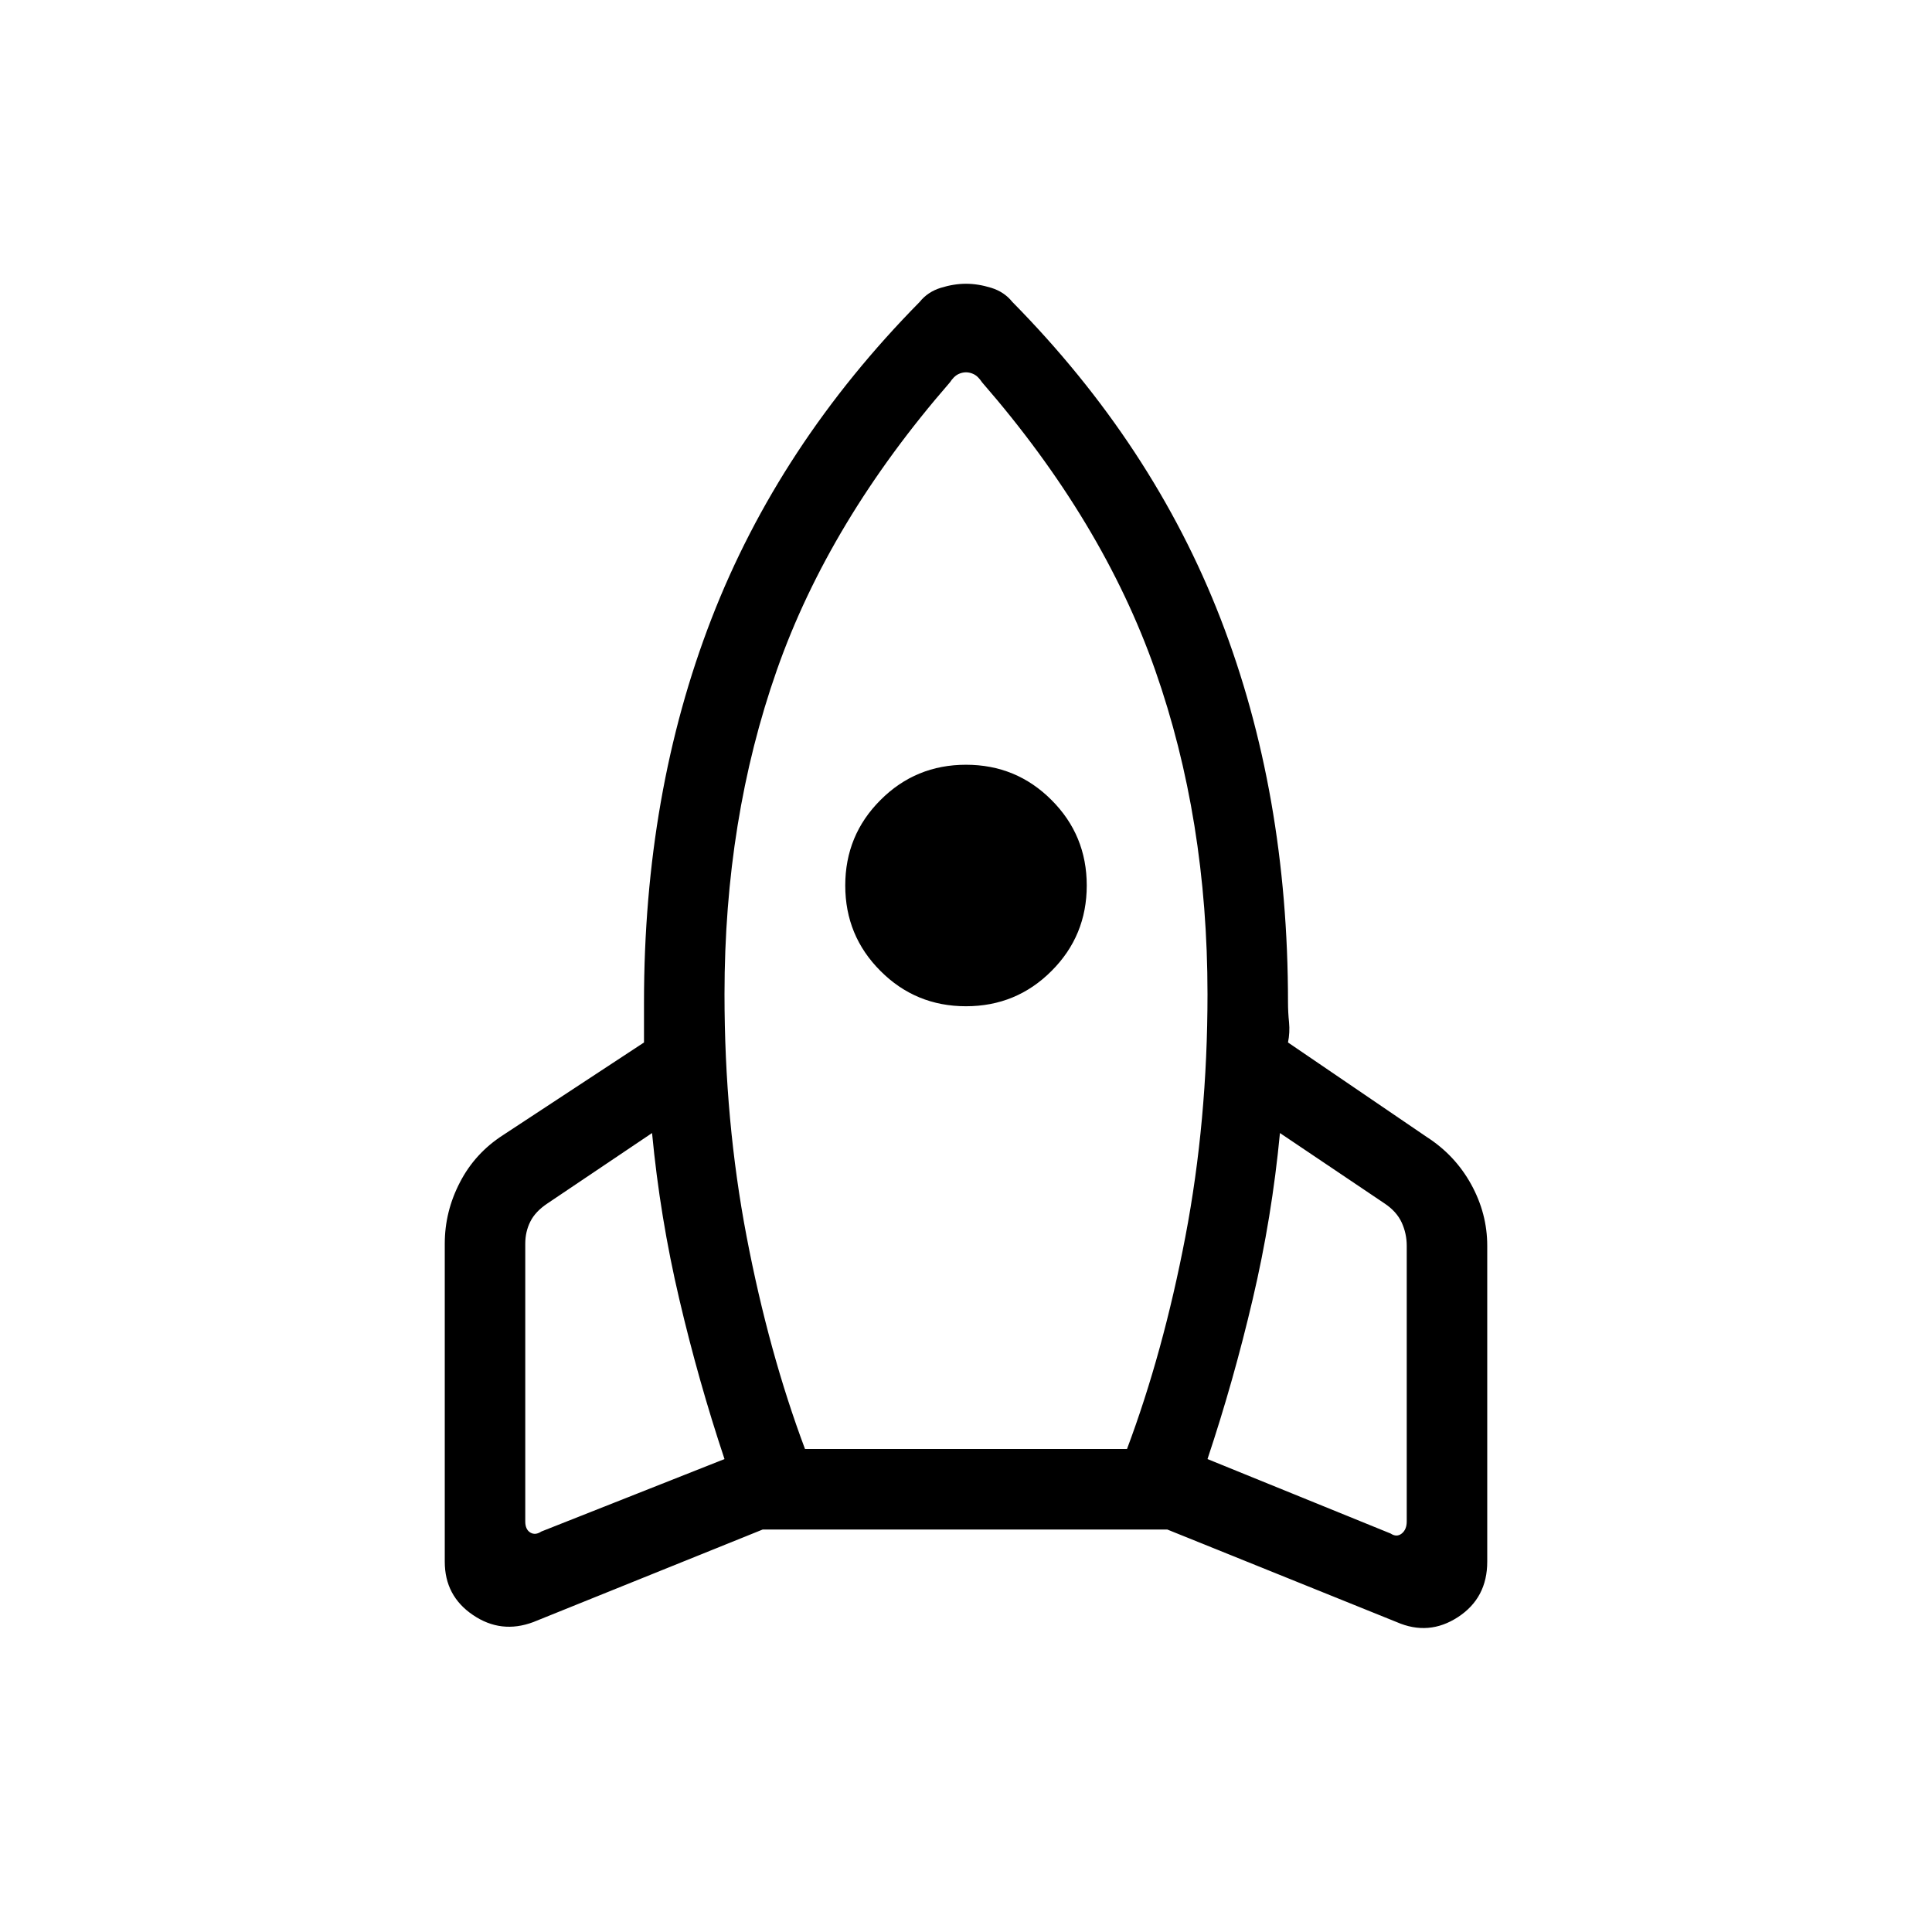 <svg xmlns="http://www.w3.org/2000/svg" height="24" width="24"><path d="M9 18.125q-.325-.975-.562-1.988-.238-1.012-.338-2.062l-1.3.875q-.15.1-.212.225-.063.125-.063.275v3.45q0 .1.063.138.062.037.137-.013ZM11.8 4.75q-1.5 1.725-2.15 3.575Q9 10.175 9 12.35q0 1.575.275 3.013Q9.55 16.8 10 18h4q.45-1.2.725-2.637Q15 13.925 15 12.35q0-2.175-.65-4.025-.65-1.85-2.15-3.575-.05-.075-.1-.1-.05-.025-.1-.025t-.1.025q-.05.025-.1.1Zm.2 7.75q-.625 0-1.062-.438Q10.5 11.625 10.5 11t.438-1.062Q11.375 9.5 12 9.5t1.062.438q.438.437.438 1.062t-.438 1.062q-.437.438-1.062.438Zm3 5.625 2.275.925q.075.05.138 0 .062-.05.062-.15v-3.425q0-.15-.062-.287-.063-.138-.213-.238l-1.3-.875q-.1 1.05-.338 2.062-.237 1.013-.562 1.988ZM12.575 3.75q1.75 1.775 2.588 3.937Q16 9.85 16 12.45q0 .125.013.25.012.125-.013.25l1.725 1.175q.35.225.55.587.2.363.2.763V19.4q0 .45-.362.687-.363.238-.763.063L14.5 19H9.475l-2.85 1.15q-.4.15-.75-.088-.35-.237-.35-.662v-3.95q0-.4.188-.762.187-.363.537-.588L8 12.95v-.5q0-2.6.838-4.763.837-2.162 2.587-3.937.1-.125.263-.175.162-.05.312-.05t.312.05q.163.05.263.175Z"/></svg>